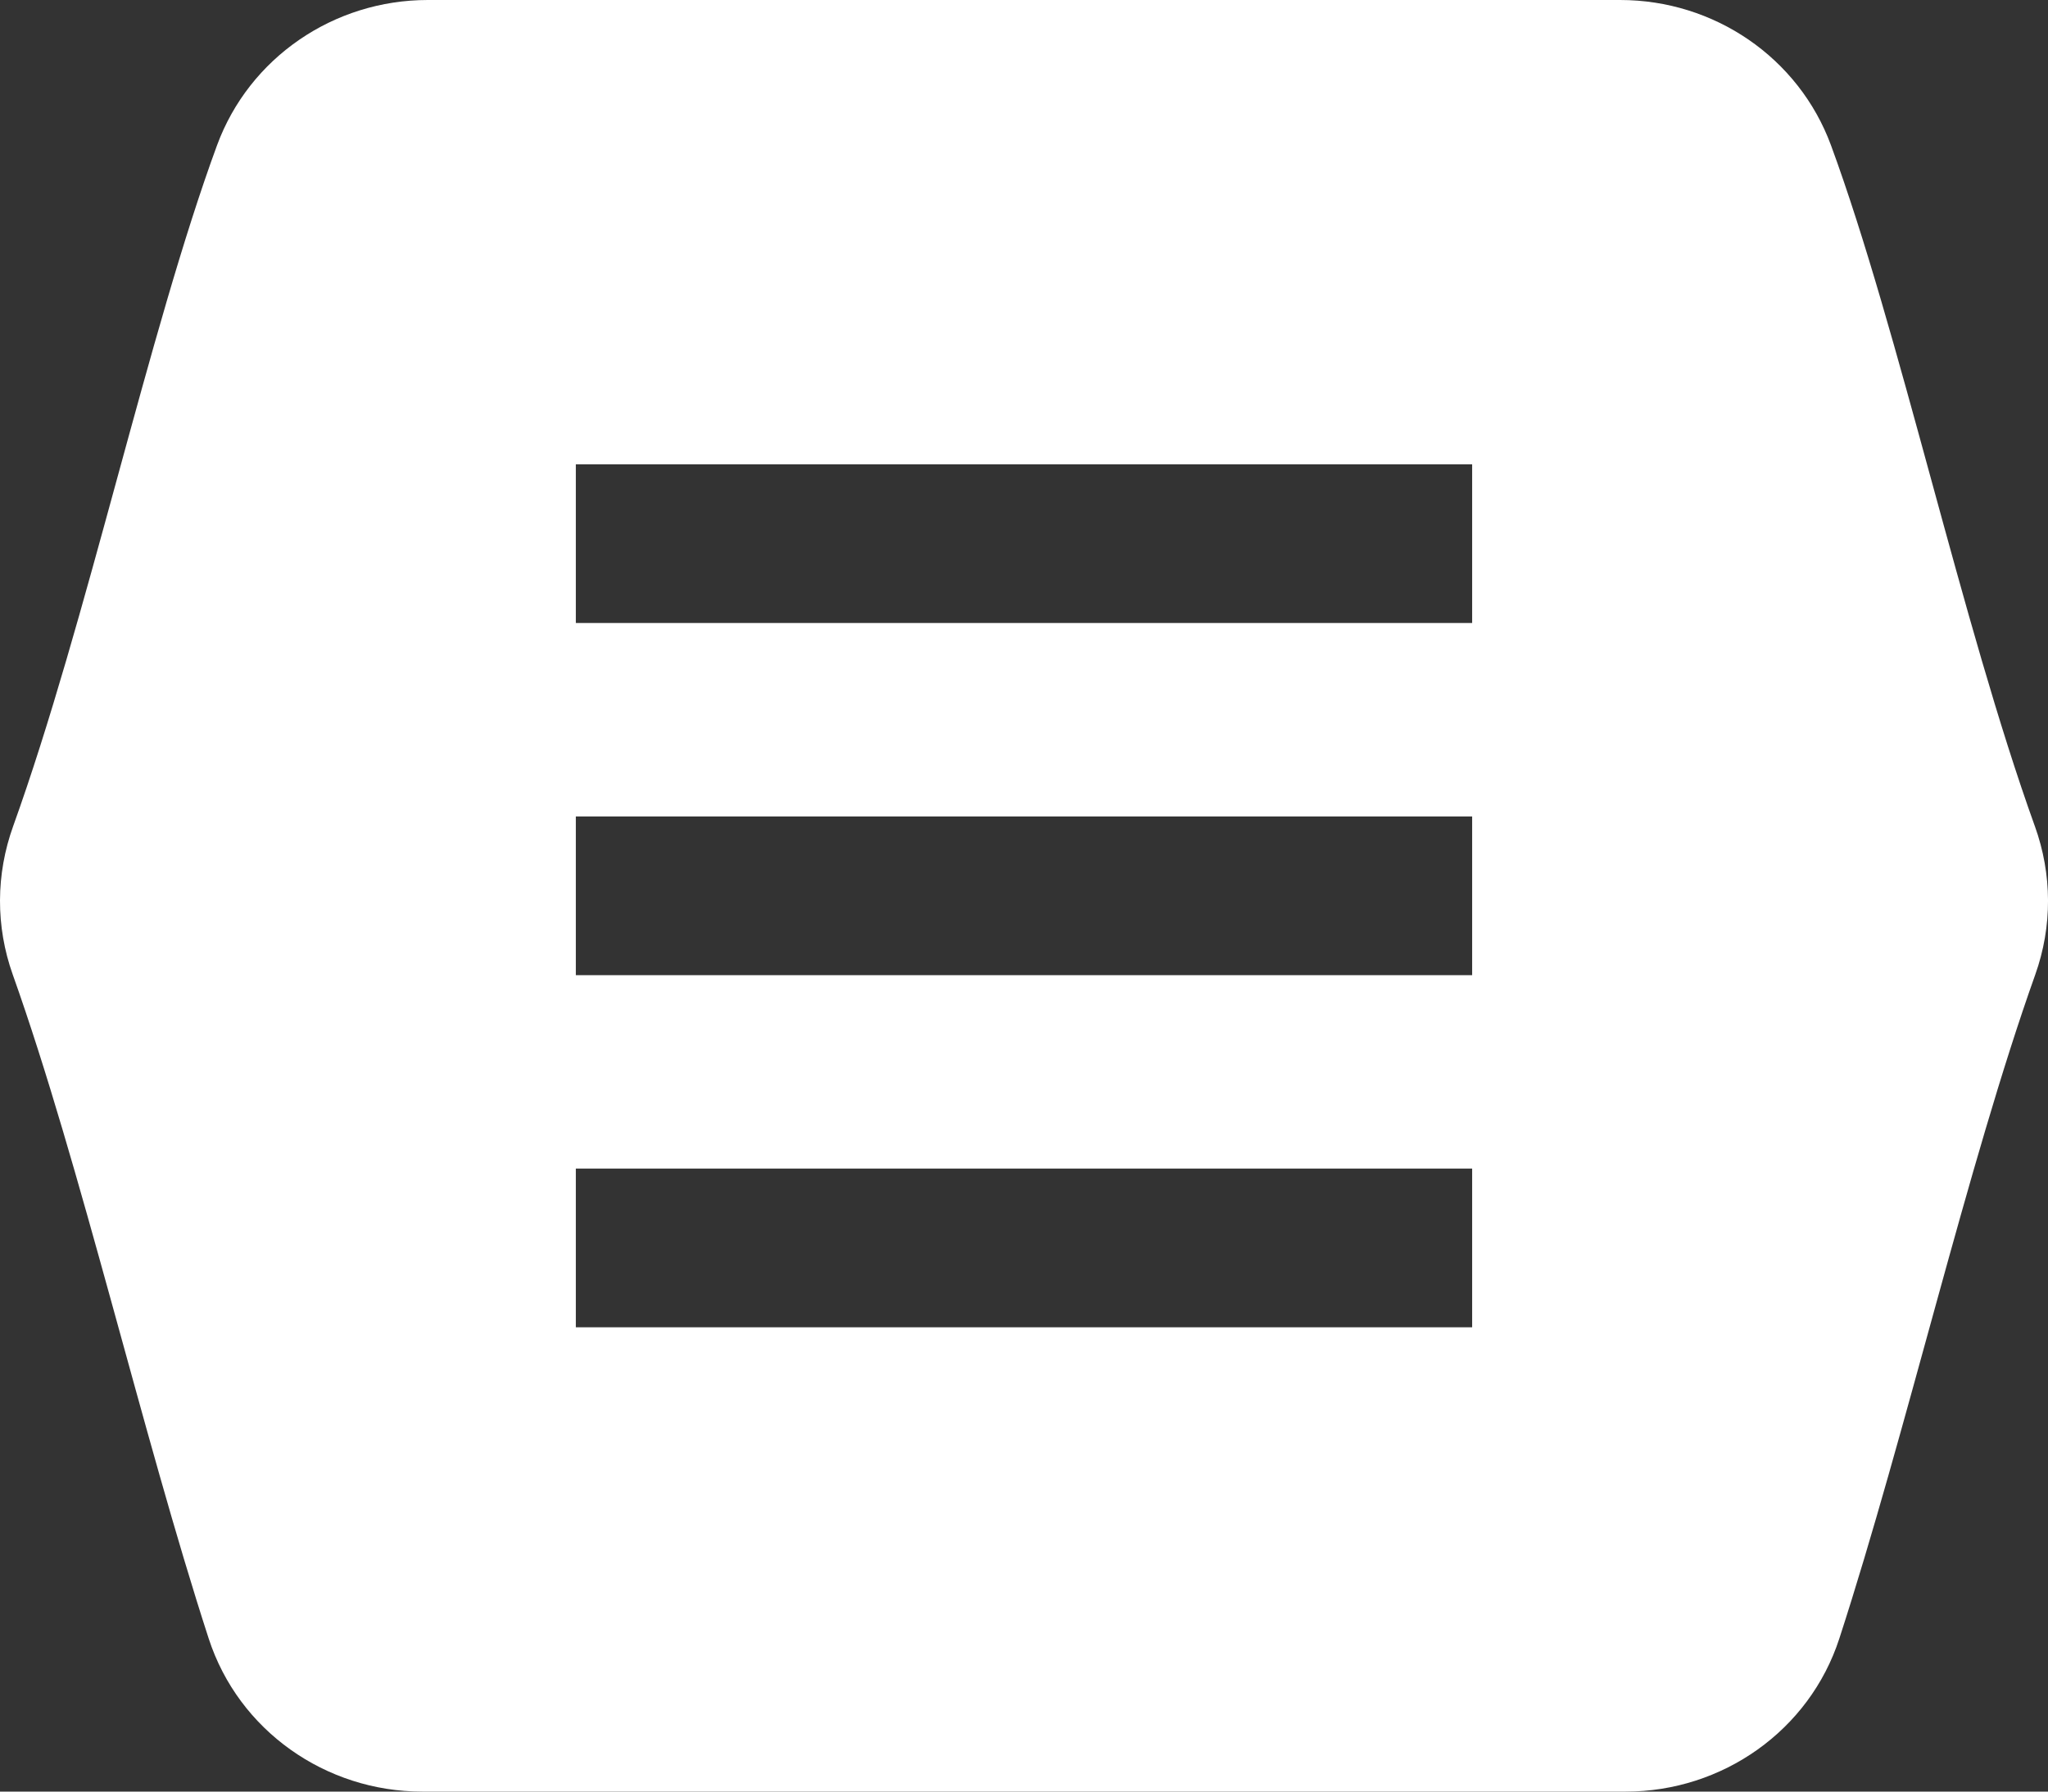<?xml version="1.0" encoding="UTF-8"?>
<svg id="Layer_1" data-name="Layer 1" xmlns="http://www.w3.org/2000/svg" viewBox="0 0 1010 883.76">
  <rect x="0" y="0" width="1010" height="883.76" fill="#333333" stroke="none"/>
  <defs>
    <style>
      .cls-1 {
        fill: #fff;
      }
    </style>
  </defs>
  <path class="cls-1" d="M1003.5,407.5c-18.05-50.15-34.77-111.24-51.18-171.22-16.41-59.98-32.51-118.84-49.32-164.55-7.98-21.7-22.41-39.63-40.62-52.14-18.22-12.51-40.22-19.59-63.33-19.59h-294.04S210.96,0,210.96,0c-23.12,0-45.12,7.08-63.33,19.59-18.22,12.51-32.65,30.44-40.62,52.14-16.8,45.71-32.91,104.57-49.32,164.55-16.41,59.98-33.14,121.06-51.19,171.22C2.21,419.41.04,431.77,0,444.13c-.04,12.36,2.05,24.72,6.3,36.65,16.74,47.03,32.68,103.61,48.55,161.07s31.65,115.82,48.07,166.4c7.37,22.69,21.77,41.56,40.3,54.76,18.53,13.21,41.17,20.74,65.03,20.74h296.76s296.75,0,296.75,0c23.85,0,46.5-7.53,65.03-20.74,18.53-13.2,32.93-32.08,40.3-54.76,16.43-50.58,32.21-108.93,48.07-166.4s31.8-114.05,48.55-161.07c4.25-11.93,6.34-24.29,6.3-36.65-.04-12.36-2.21-24.72-6.5-36.63ZM726.01,654.73h-442.03v-78.29h442.03v78.29ZM726.01,481.02h-442.03v-78.29h442.03v78.29ZM726.01,307.32h-442.03v-78.29h442.03v78.29Z"/>
</svg>